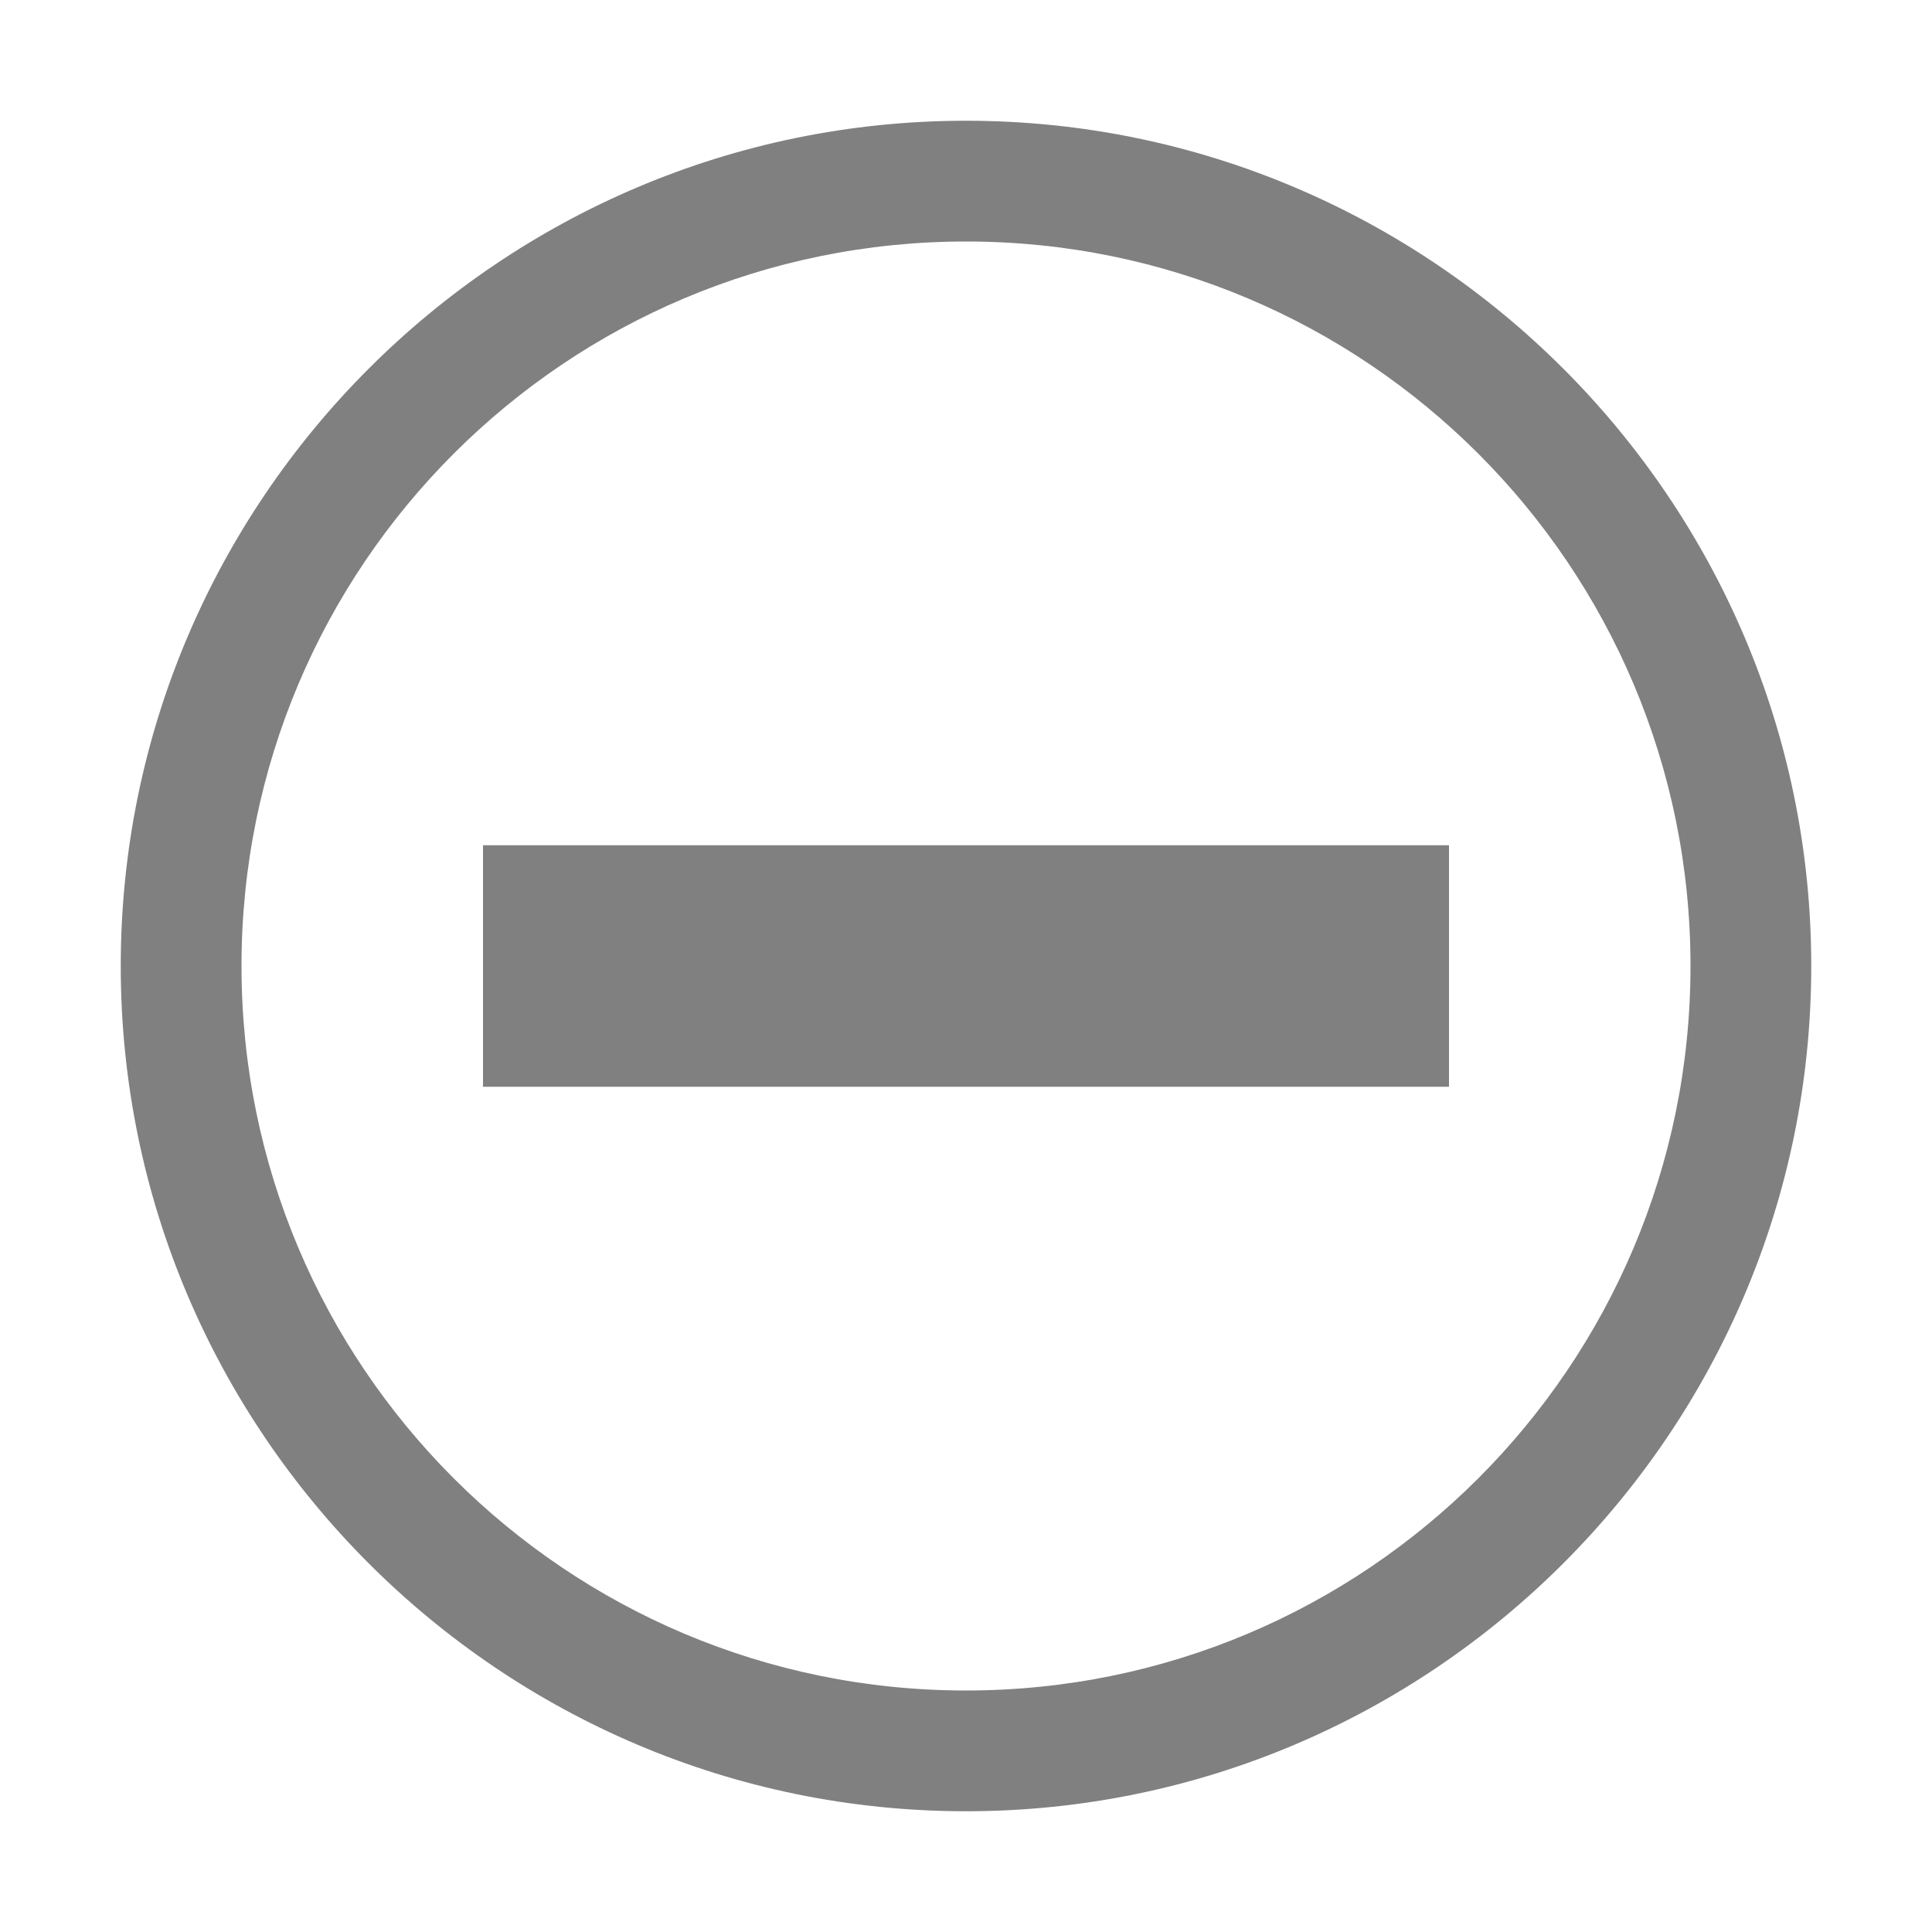 <svg height="16" width="16" xmlns="http://www.w3.org/2000/svg"><path d="m568-180c-3.858 0-7 3.142-7 7s3.142 7 7 7 7-3.142 7-7-3.142-7-7-7zm0 1c3.314 0 6 2.686 6 6s-2.686 6-6 6-6-2.686-6-6 2.686-6 6-6zm-4 5v2h8v-2z" fill="#808080" transform="translate(-560 181)"/></svg>